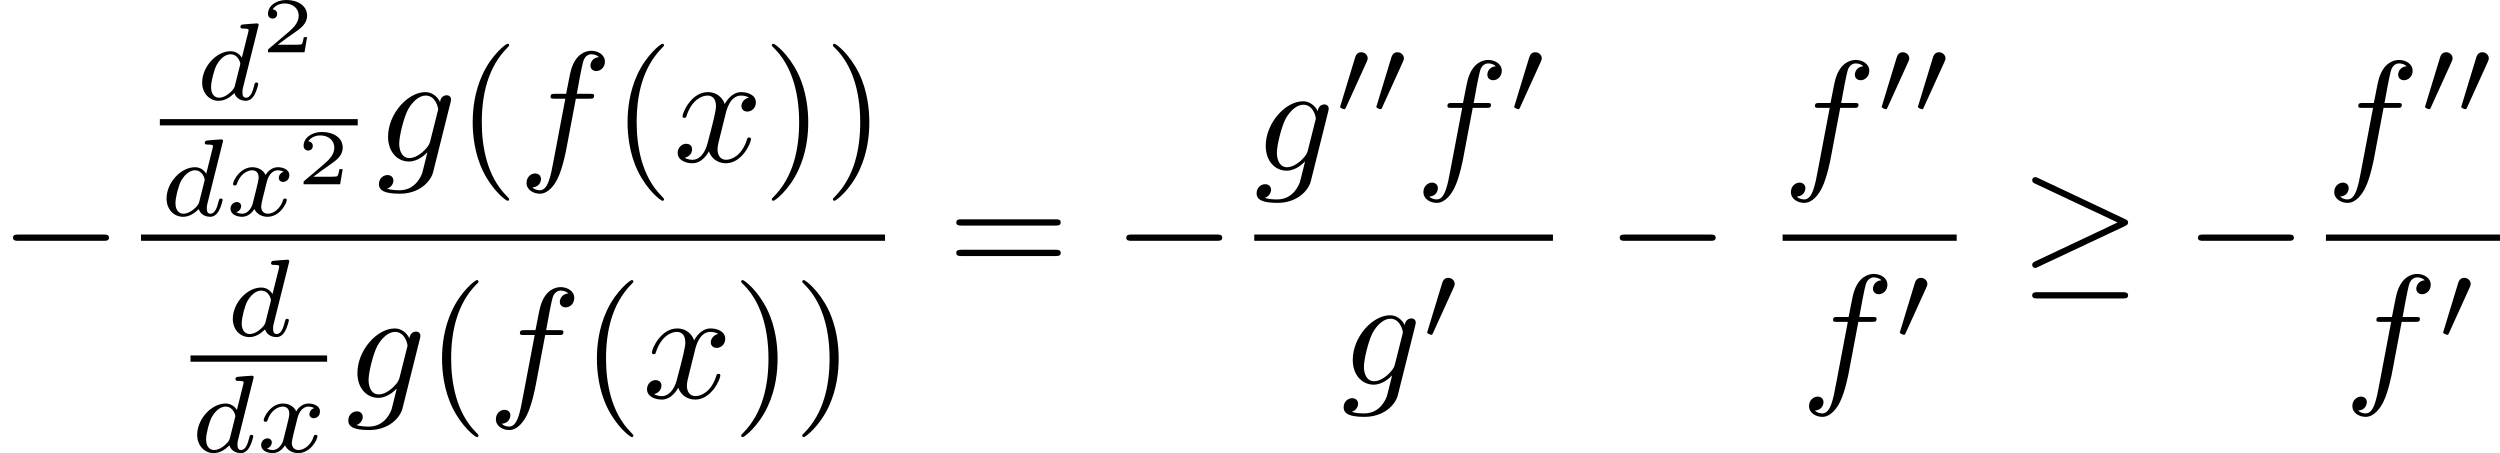 <?xml version='1.0' encoding='UTF-8'?>
<!-- This file was generated by dvisvgm 2.9.1 -->
<svg version='1.1' xmlns='http://www.w3.org/2000/svg' xmlns:xlink='http://www.w3.org/1999/xlink' width='158.583pt' height='28.742pt' viewBox='96.22 387.707 158.583 28.742'>
<defs>
<path id='g6-0' d='M7.878-2.75C8.082-2.75 8.297-2.75 8.297-2.989S8.082-3.228 7.878-3.228H1.411C1.207-3.228 .992-3.228 .992-2.989S1.207-2.75 1.411-2.75H7.878Z'/>
<path id='g6-21' d='M8.058-3.873C8.225-3.945 8.297-4.029 8.297-4.136C8.297-4.256 8.249-4.328 8.058-4.411L1.47-7.52C1.303-7.603 1.255-7.603 1.231-7.603C1.088-7.603 .992-7.496 .992-7.364C.992-7.221 1.088-7.161 1.219-7.101L7.496-4.148L1.243-1.196C1.004-1.088 .992-.992 .992-.921C.992-.789 1.1-.681 1.231-.681C1.267-.681 1.291-.681 1.447-.765L8.058-3.873ZM7.878 1.638C8.082 1.638 8.297 1.638 8.297 1.399S8.046 1.16 7.867 1.16H1.423C1.243 1.16 .992 1.16 .992 1.399S1.207 1.638 1.411 1.638H7.878Z'/>
<path id='g29-48' d='M2.022-3.292C2.078-3.41 2.085-3.466 2.085-3.515C2.085-3.731 1.89-3.898 1.674-3.898C1.409-3.898 1.325-3.682 1.29-3.571L.37-.551C.363-.537 .335-.446 .335-.439C.335-.356 .551-.286 .607-.286C.656-.286 .663-.3 .711-.404L2.022-3.292Z'/>
<path id='g32-40' d='M3.298 2.391C3.298 2.361 3.298 2.341 3.128 2.172C1.883 .917 1.564-.966 1.564-2.491C1.564-4.224 1.943-5.958 3.168-7.203C3.298-7.323 3.298-7.342 3.298-7.372C3.298-7.442 3.258-7.472 3.198-7.472C3.098-7.472 2.202-6.795 1.614-5.529C1.106-4.433 .986-3.328 .986-2.491C.986-1.714 1.096-.508 1.644 .618C2.242 1.843 3.098 2.491 3.198 2.491C3.258 2.491 3.298 2.461 3.298 2.391Z'/>
<path id='g32-41' d='M2.879-2.491C2.879-3.268 2.77-4.473 2.222-5.599C1.624-6.824 .767-7.472 .667-7.472C.608-7.472 .568-7.432 .568-7.372C.568-7.342 .568-7.323 .757-7.143C1.733-6.157 2.301-4.573 2.301-2.491C2.301-.787 1.933 .966 .697 2.222C.568 2.341 .568 2.361 .568 2.391C.568 2.451 .608 2.491 .667 2.491C.767 2.491 1.664 1.813 2.252 .548C2.76-.548 2.879-1.654 2.879-2.491Z'/>
<path id='g32-61' d='M6.844-3.258C6.994-3.258 7.183-3.258 7.183-3.457S6.994-3.656 6.854-3.656H.887C.747-3.656 .558-3.656 .558-3.457S.747-3.258 .897-3.258H6.844ZM6.854-1.325C6.994-1.325 7.183-1.325 7.183-1.524S6.994-1.724 6.844-1.724H.897C.747-1.724 .558-1.724 .558-1.524S.747-1.325 .887-1.325H6.854Z'/>
<path id='g30-102' d='M3.656-3.985H4.513C4.712-3.985 4.812-3.985 4.812-4.184C4.812-4.294 4.712-4.294 4.543-4.294H3.716L3.925-5.43C3.965-5.639 4.105-6.346 4.164-6.466C4.254-6.655 4.423-6.804 4.633-6.804C4.672-6.804 4.932-6.804 5.121-6.625C4.682-6.585 4.583-6.237 4.583-6.087C4.583-5.858 4.762-5.738 4.951-5.738C5.21-5.738 5.499-5.958 5.499-6.336C5.499-6.795 5.041-7.024 4.633-7.024C4.294-7.024 3.666-6.844 3.367-5.858C3.308-5.649 3.278-5.549 3.039-4.294H2.351C2.162-4.294 2.052-4.294 2.052-4.105C2.052-3.985 2.142-3.985 2.331-3.985H2.989L2.242-.05C2.062 .917 1.893 1.823 1.375 1.823C1.335 1.823 1.086 1.823 .897 1.644C1.355 1.614 1.445 1.255 1.445 1.106C1.445 .877 1.265 .757 1.076 .757C.817 .757 .528 .976 .528 1.355C.528 1.803 .966 2.042 1.375 2.042C1.923 2.042 2.321 1.455 2.501 1.076C2.819 .448 3.049-.757 3.059-.827L3.656-3.985Z'/>
<path id='g30-103' d='M4.692-3.756C4.702-3.816 4.722-3.866 4.722-3.935C4.722-4.105 4.603-4.204 4.433-4.204C4.334-4.204 4.065-4.134 4.025-3.776C3.846-4.144 3.497-4.403 3.098-4.403C1.963-4.403 .727-3.009 .727-1.574C.727-.588 1.335 0 2.052 0C2.64 0 3.108-.468 3.208-.578L3.218-.568C3.009 .319 2.889 .727 2.889 .747C2.849 .837 2.511 1.823 1.455 1.823C1.265 1.823 .936 1.813 .658 1.724C.956 1.634 1.066 1.375 1.066 1.205C1.066 1.046 .956 .857 .687 .857C.468 .857 .149 1.036 .149 1.435C.149 1.843 .518 2.042 1.474 2.042C2.72 2.042 3.437 1.265 3.587 .667L4.692-3.756ZM3.397-1.275C3.337-1.016 3.108-.767 2.889-.578C2.68-.399 2.371-.219 2.082-.219C1.584-.219 1.435-.737 1.435-1.136C1.435-1.614 1.724-2.79 1.993-3.298C2.262-3.786 2.69-4.184 3.108-4.184C3.766-4.184 3.905-3.377 3.905-3.328S3.885-3.218 3.875-3.178L3.397-1.275Z'/>
<path id='g30-120' d='M3.328-3.009C3.387-3.268 3.616-4.184 4.314-4.184C4.364-4.184 4.603-4.184 4.812-4.055C4.533-4.005 4.334-3.756 4.334-3.517C4.334-3.357 4.443-3.168 4.712-3.168C4.932-3.168 5.25-3.347 5.25-3.746C5.25-4.264 4.663-4.403 4.324-4.403C3.746-4.403 3.397-3.875 3.278-3.646C3.029-4.304 2.491-4.403 2.202-4.403C1.166-4.403 .598-3.118 .598-2.869C.598-2.77 .697-2.77 .717-2.77C.797-2.77 .827-2.79 .847-2.879C1.186-3.935 1.843-4.184 2.182-4.184C2.371-4.184 2.72-4.095 2.72-3.517C2.72-3.208 2.55-2.54 2.182-1.146C2.022-.528 1.674-.11 1.235-.11C1.176-.11 .946-.11 .737-.239C.986-.289 1.205-.498 1.205-.777C1.205-1.046 .986-1.126 .837-1.126C.538-1.126 .289-.867 .289-.548C.289-.09 .787 .11 1.225 .11C1.883 .11 2.242-.588 2.271-.648C2.391-.279 2.75 .11 3.347 .11C4.374 .11 4.941-1.176 4.941-1.425C4.941-1.524 4.852-1.524 4.822-1.524C4.732-1.524 4.712-1.484 4.692-1.415C4.364-.349 3.686-.11 3.367-.11C2.979-.11 2.819-.428 2.819-.767C2.819-.986 2.879-1.205 2.989-1.644L3.328-3.009Z'/>
<path id='g34-50' d='M2.934-.961H2.725C2.71-.867 2.66-.558 2.58-.508C2.54-.478 2.122-.478 2.047-.478H1.071C1.4-.722 1.768-1.001 2.067-1.2C2.516-1.509 2.934-1.798 2.934-2.326C2.934-2.964 2.331-3.318 1.619-3.318C.946-3.318 .453-2.929 .453-2.441C.453-2.182 .672-2.137 .742-2.137C.877-2.137 1.036-2.227 1.036-2.431C1.036-2.61 .907-2.71 .752-2.725C.892-2.949 1.181-3.098 1.514-3.098C1.998-3.098 2.401-2.809 2.401-2.321C2.401-1.903 2.112-1.584 1.729-1.26L.513-.229C.463-.184 .458-.184 .453-.149V0H2.77L2.934-.961Z'/>
<path id='g31-100' d='M3.982-4.631C3.989-4.645 4.01-4.735 4.01-4.742C4.01-4.777 3.982-4.84 3.898-4.84C3.759-4.84 3.18-4.784 3.006-4.77C2.95-4.763 2.852-4.756 2.852-4.61C2.852-4.512 2.95-4.512 3.034-4.512C3.368-4.512 3.368-4.463 3.368-4.407C3.368-4.359 3.354-4.317 3.34-4.254L2.943-2.664C2.797-2.894 2.559-3.075 2.225-3.075C1.332-3.075 .425-2.092 .425-1.088C.425-.411 .879 .07 1.478 .07C1.855 .07 2.19-.146 2.469-.418C2.601 0 3.006 .07 3.187 .07C3.438 .07 3.612-.084 3.738-.3C3.891-.572 3.982-.969 3.982-.997C3.982-1.088 3.891-1.088 3.87-1.088C3.773-1.088 3.766-1.06 3.717-.872C3.633-.537 3.501-.126 3.208-.126C3.027-.126 2.978-.279 2.978-.467C2.978-.6 2.992-.663 3.013-.753L3.982-4.631ZM2.497-.872C2.448-.676 2.294-.537 2.141-.404C2.078-.349 1.799-.126 1.499-.126C1.241-.126 .99-.307 .99-.802C.99-1.172 1.193-1.939 1.353-2.218C1.674-2.776 2.029-2.88 2.225-2.88C2.713-2.88 2.845-2.35 2.845-2.273C2.845-2.246 2.831-2.197 2.824-2.176L2.497-.872Z'/>
<path id='g31-120' d='M1.736-.739C1.667-.502 1.437-.126 1.081-.126C1.06-.126 .851-.126 .704-.223C.99-.314 1.011-.565 1.011-.607C1.011-.76 .893-.865 .732-.865C.537-.865 .335-.697 .335-.439C.335-.091 .725 .07 1.067 .07C1.388 .07 1.674-.133 1.848-.425C2.015-.056 2.399 .07 2.678 .07C3.48 .07 3.905-.802 3.905-.997C3.905-1.088 3.815-1.088 3.794-1.088C3.696-1.088 3.689-1.053 3.661-.969C3.515-.488 3.096-.126 2.706-.126C2.427-.126 2.28-.314 2.28-.579C2.28-.76 2.448-1.395 2.643-2.169C2.783-2.706 3.096-2.88 3.327-2.88C3.34-2.88 3.557-2.88 3.703-2.783C3.48-2.72 3.396-2.525 3.396-2.399C3.396-2.246 3.515-2.141 3.675-2.141S4.066-2.273 4.066-2.566C4.066-2.957 3.619-3.075 3.34-3.075C2.992-3.075 2.713-2.845 2.559-2.58C2.434-2.866 2.113-3.075 1.723-3.075C.941-3.075 .495-2.218 .495-2.008C.495-1.918 .593-1.918 .614-1.918C.704-1.918 .711-1.946 .746-2.036C.921-2.58 1.36-2.88 1.702-2.88C1.932-2.88 2.12-2.755 2.12-2.42C2.12-2.28 2.036-1.932 1.974-1.695L1.736-.739Z'/>
<use id='g28-0' xlink:href='#g6-0' transform='scale(.833)'/>
<use id='g28-21' xlink:href='#g6-21' transform='scale(.833)'/>
</defs>
<g id='page1'>
<use x='96.22' y='405.274' xlink:href='#g28-0'/>
<use x='108.619' y='394.031' xlink:href='#g31-100'/>
<use x='112.766' y='391.024' xlink:href='#g34-50'/>
<rect x='106.36' y='395.263' height='.398' width='12.553'/>
<use x='106.36' y='401.389' xlink:href='#g31-100'/>
<use x='110.507' y='401.389' xlink:href='#g31-120'/>
<use x='115.025' y='399.396' xlink:href='#g34-50'/>
<use x='120.109' y='397.953' xlink:href='#g30-103'/>
<use x='125.218' y='397.953' xlink:href='#g32-40'/>
<use x='129.092' y='397.953' xlink:href='#g30-102'/>
<use x='135.042' y='397.953' xlink:href='#g32-40'/>
<use x='138.917' y='397.953' xlink:href='#g30-120'/>
<use x='144.611' y='397.953' xlink:href='#g32-41'/>
<use x='148.485' y='397.953' xlink:href='#g32-41'/>
<rect x='105.164' y='402.584' height='.398' width='47.195'/>
<use x='110.563' y='409.021' xlink:href='#g31-100'/>
<rect x='108.304' y='410.254' height='.398' width='8.665'/>
<use x='108.304' y='416.379' xlink:href='#g31-100'/>
<use x='112.451' y='416.379' xlink:href='#g31-120'/>
<use x='118.165' y='412.944' xlink:href='#g30-103'/>
<use x='123.274' y='412.944' xlink:href='#g32-40'/>
<use x='127.148' y='412.944' xlink:href='#g30-102'/>
<use x='133.098' y='412.944' xlink:href='#g32-40'/>
<use x='136.973' y='412.944' xlink:href='#g30-120'/>
<use x='142.666' y='412.944' xlink:href='#g32-41'/>
<use x='146.541' y='412.944' xlink:href='#g32-41'/>
<use x='156.322' y='405.274' xlink:href='#g32-61'/>
<use x='166.838' y='405.274' xlink:href='#g28-0'/>
<use x='175.782' y='398.534' xlink:href='#g30-103'/>
<use x='180.892' y='394.919' xlink:href='#g29-48'/>
<use x='183.189' y='394.919' xlink:href='#g29-48'/>
<use x='185.984' y='398.534' xlink:href='#g30-102'/>
<use x='191.934' y='394.919' xlink:href='#g29-48'/>
<rect x='175.782' y='402.584' height='.398' width='18.946'/>
<use x='181.303' y='412.108' xlink:href='#g30-103'/>
<use x='186.413' y='409.23' xlink:href='#g29-48'/>
<use x='198.138' y='405.274' xlink:href='#g28-0'/>
<use x='209.296' y='398.534' xlink:href='#g30-102'/>
<use x='215.246' y='394.919' xlink:href='#g29-48'/>
<use x='217.543' y='394.919' xlink:href='#g29-48'/>
<rect x='209.296' y='402.584' height='.398' width='11.042'/>
<use x='210.445' y='412.108' xlink:href='#g30-102'/>
<use x='216.395' y='409.23' xlink:href='#g29-48'/>
<use x='224.301' y='405.274' xlink:href='#g28-21'/>
<use x='234.817' y='405.274' xlink:href='#g28-0'/>
<use x='243.761' y='398.534' xlink:href='#g30-102'/>
<use x='249.711' y='394.919' xlink:href='#g29-48'/>
<use x='252.008' y='394.919' xlink:href='#g29-48'/>
<rect x='243.761' y='402.584' height='.398' width='11.042'/>
<use x='244.91' y='412.108' xlink:href='#g30-102'/>
<use x='250.86' y='409.23' xlink:href='#g29-48'/>
</g>
</svg>